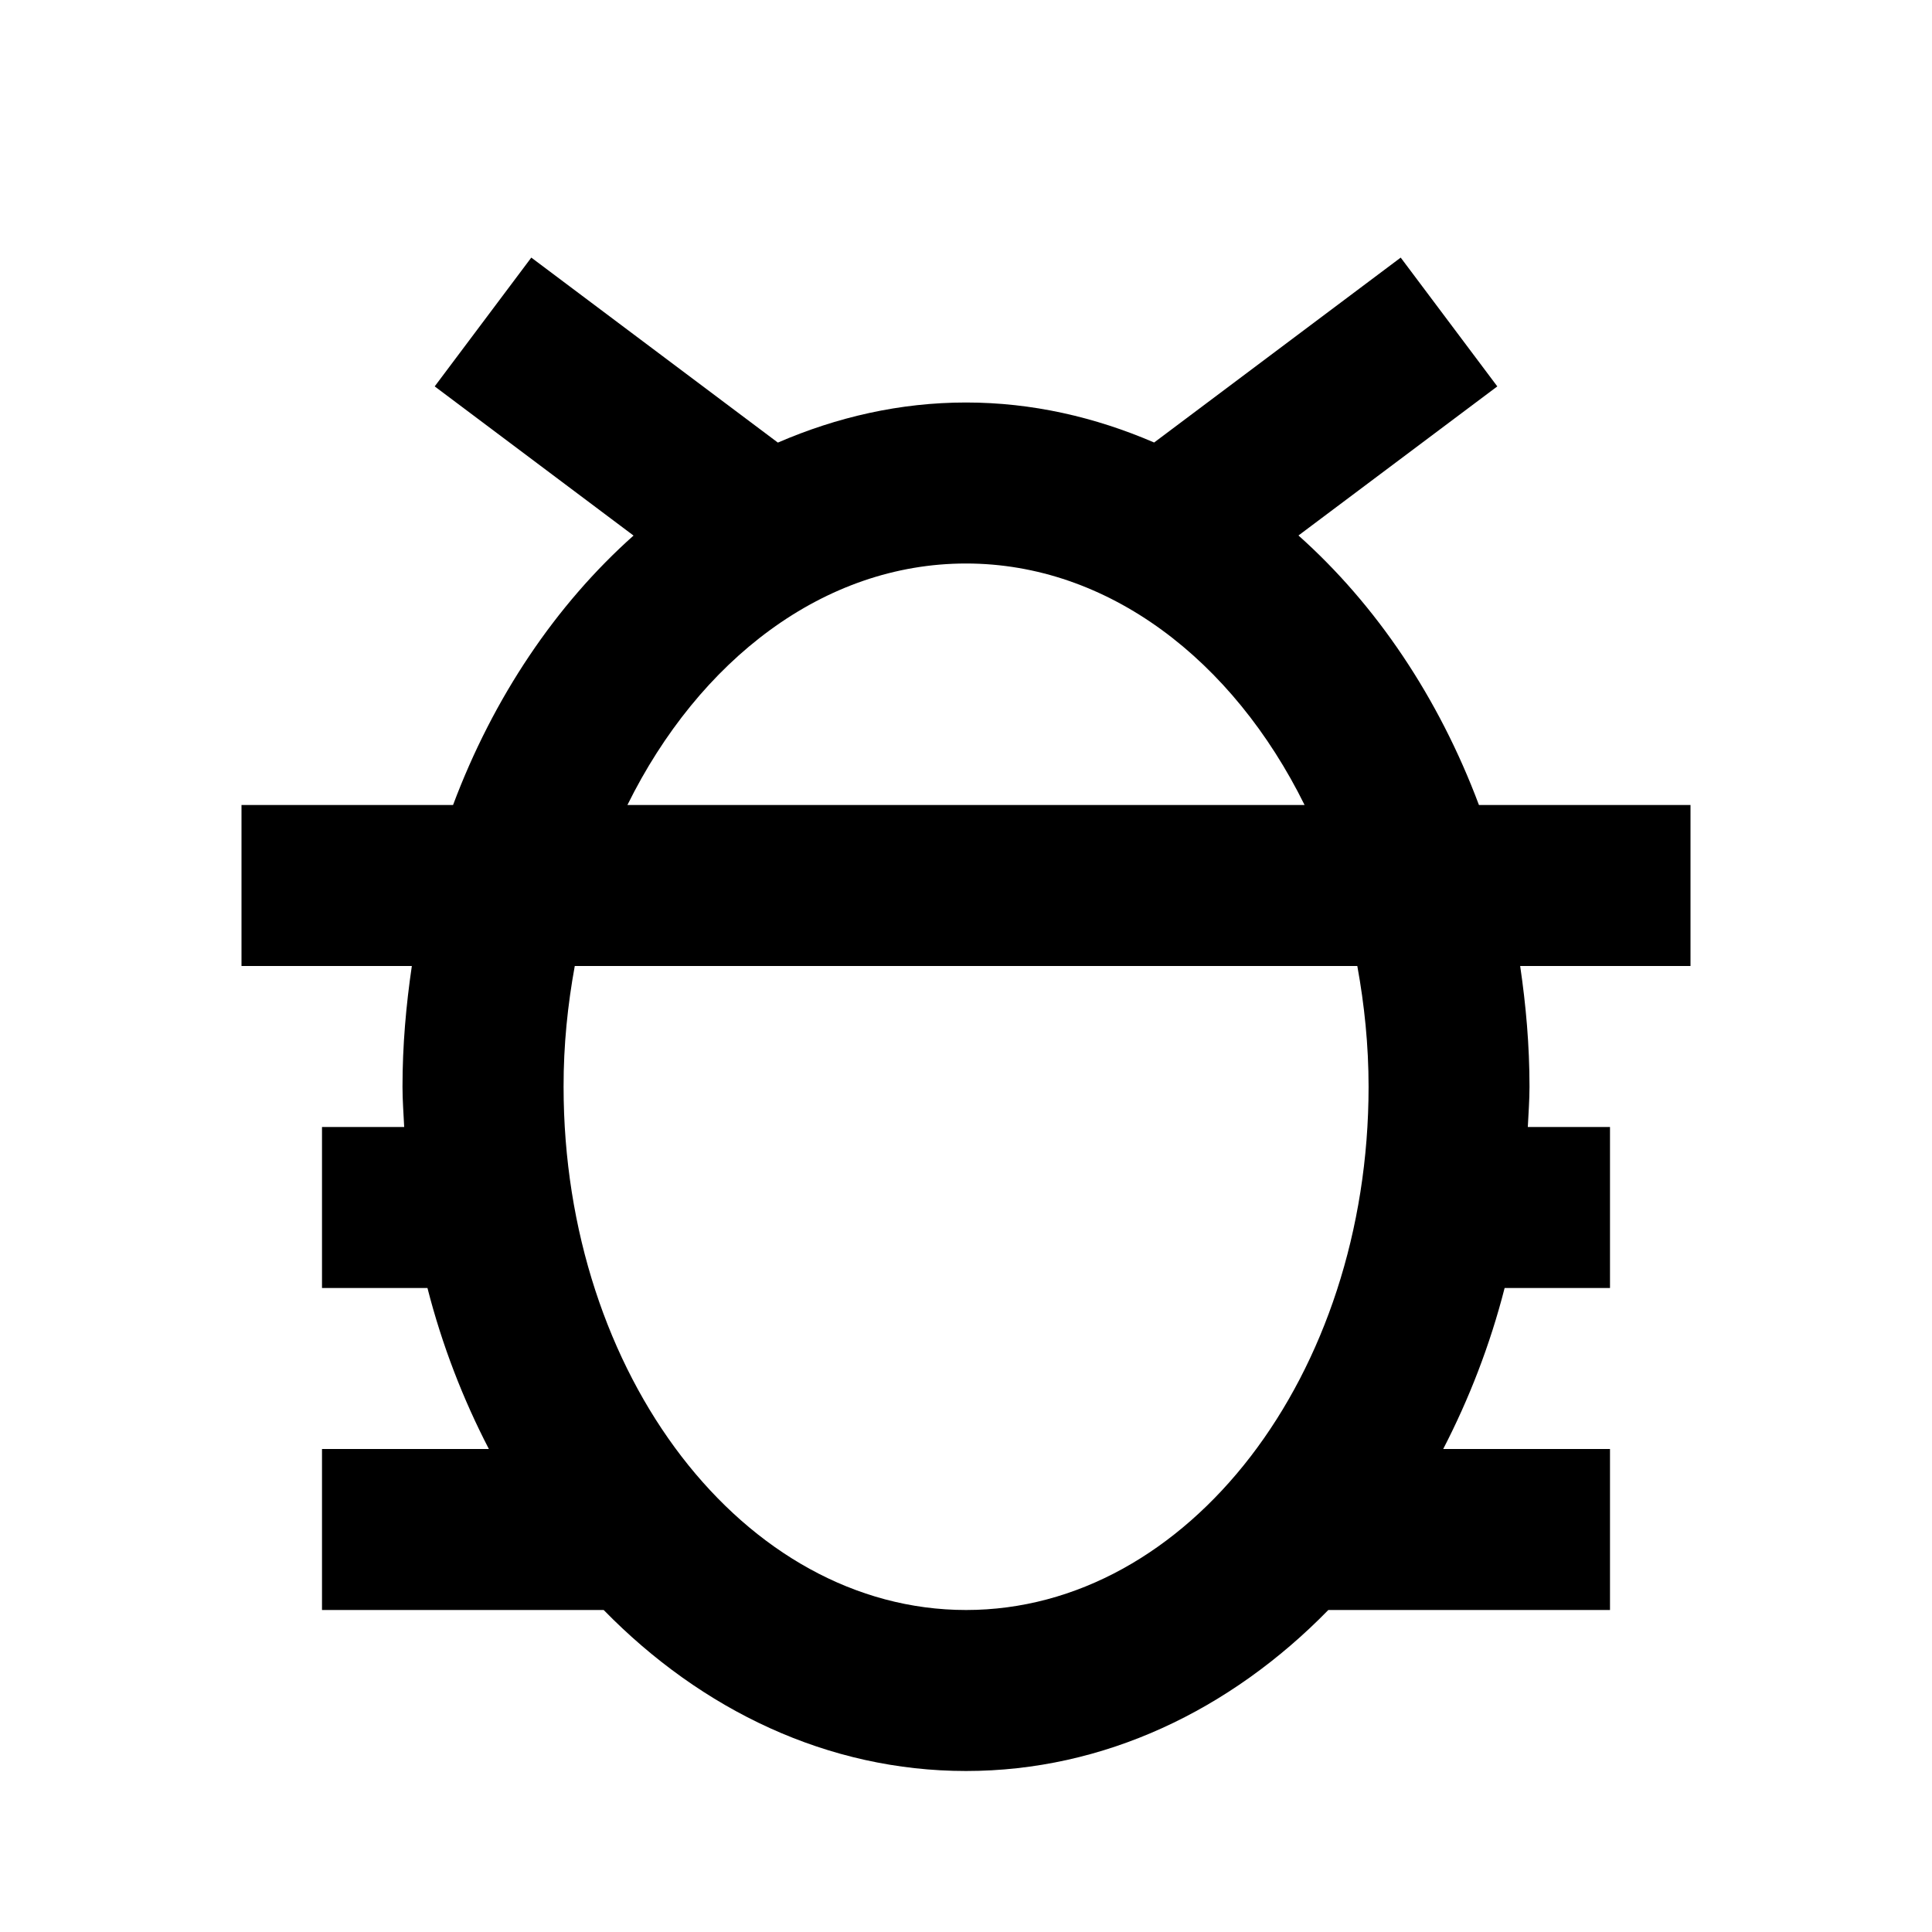 <?xml version="1.0" encoding="utf-8"?>
<!-- Generator: Adobe Illustrator 16.0.0, SVG Export Plug-In . SVG Version: 6.00 Build 0)  -->
<!DOCTYPE svg PUBLIC "-//W3C//DTD SVG 1.1//EN" "http://www.w3.org/Graphics/SVG/1.1/DTD/svg11.dtd">
<svg version="1.1" id="Layer_1" xmlns="http://www.w3.org/2000/svg" xmlns:xlink="http://www.w3.org/1999/xlink" x="0px" y="0px"
	 width="24px" height="24px" viewBox="0 0 24 24" enable-background="new 0 0 24 24" xml:space="preserve">
<g>
	<path d="M5,13.5c0,0.169,0.013,0.333,0.021,0.5H4v2h1.31c0.182,0.712,0.442,1.381,0.763,2H4v2h3.499c1.218,1.246,2.788,2,4.501,2
		s3.283-0.754,4.501-2H20v-2h-2.072c0.32-0.619,0.581-1.288,0.763-2H20v-2h-1.021C18.987,13.833,19,13.669,19,13.5
		c0-0.513-0.044-1.012-0.116-1.5H21v-2h-2.628c-0.501-1.337-1.277-2.487-2.242-3.348L18.6,4.8L17.4,3.2l-3.063,2.297
		C13.604,5.181,12.82,5,12,5s-1.604,0.181-2.337,0.498L6.6,3.2L5.4,4.8l2.47,1.853C6.905,7.513,6.129,8.663,5.628,10H3v2h2.116
		C5.044,12.488,5,12.987,5,13.5z M12,7c1.766,0,3.316,1.199,4.206,3H7.794C8.684,8.199,10.234,7,12,7z M7.14,12h9.721
		c0.088,0.482,0.14,0.983,0.14,1.5c0,3.584-2.243,6.5-5,6.5s-5-2.916-5-6.5C7,12.983,7.052,12.482,7.14,12z"/>
</g>
</svg>
